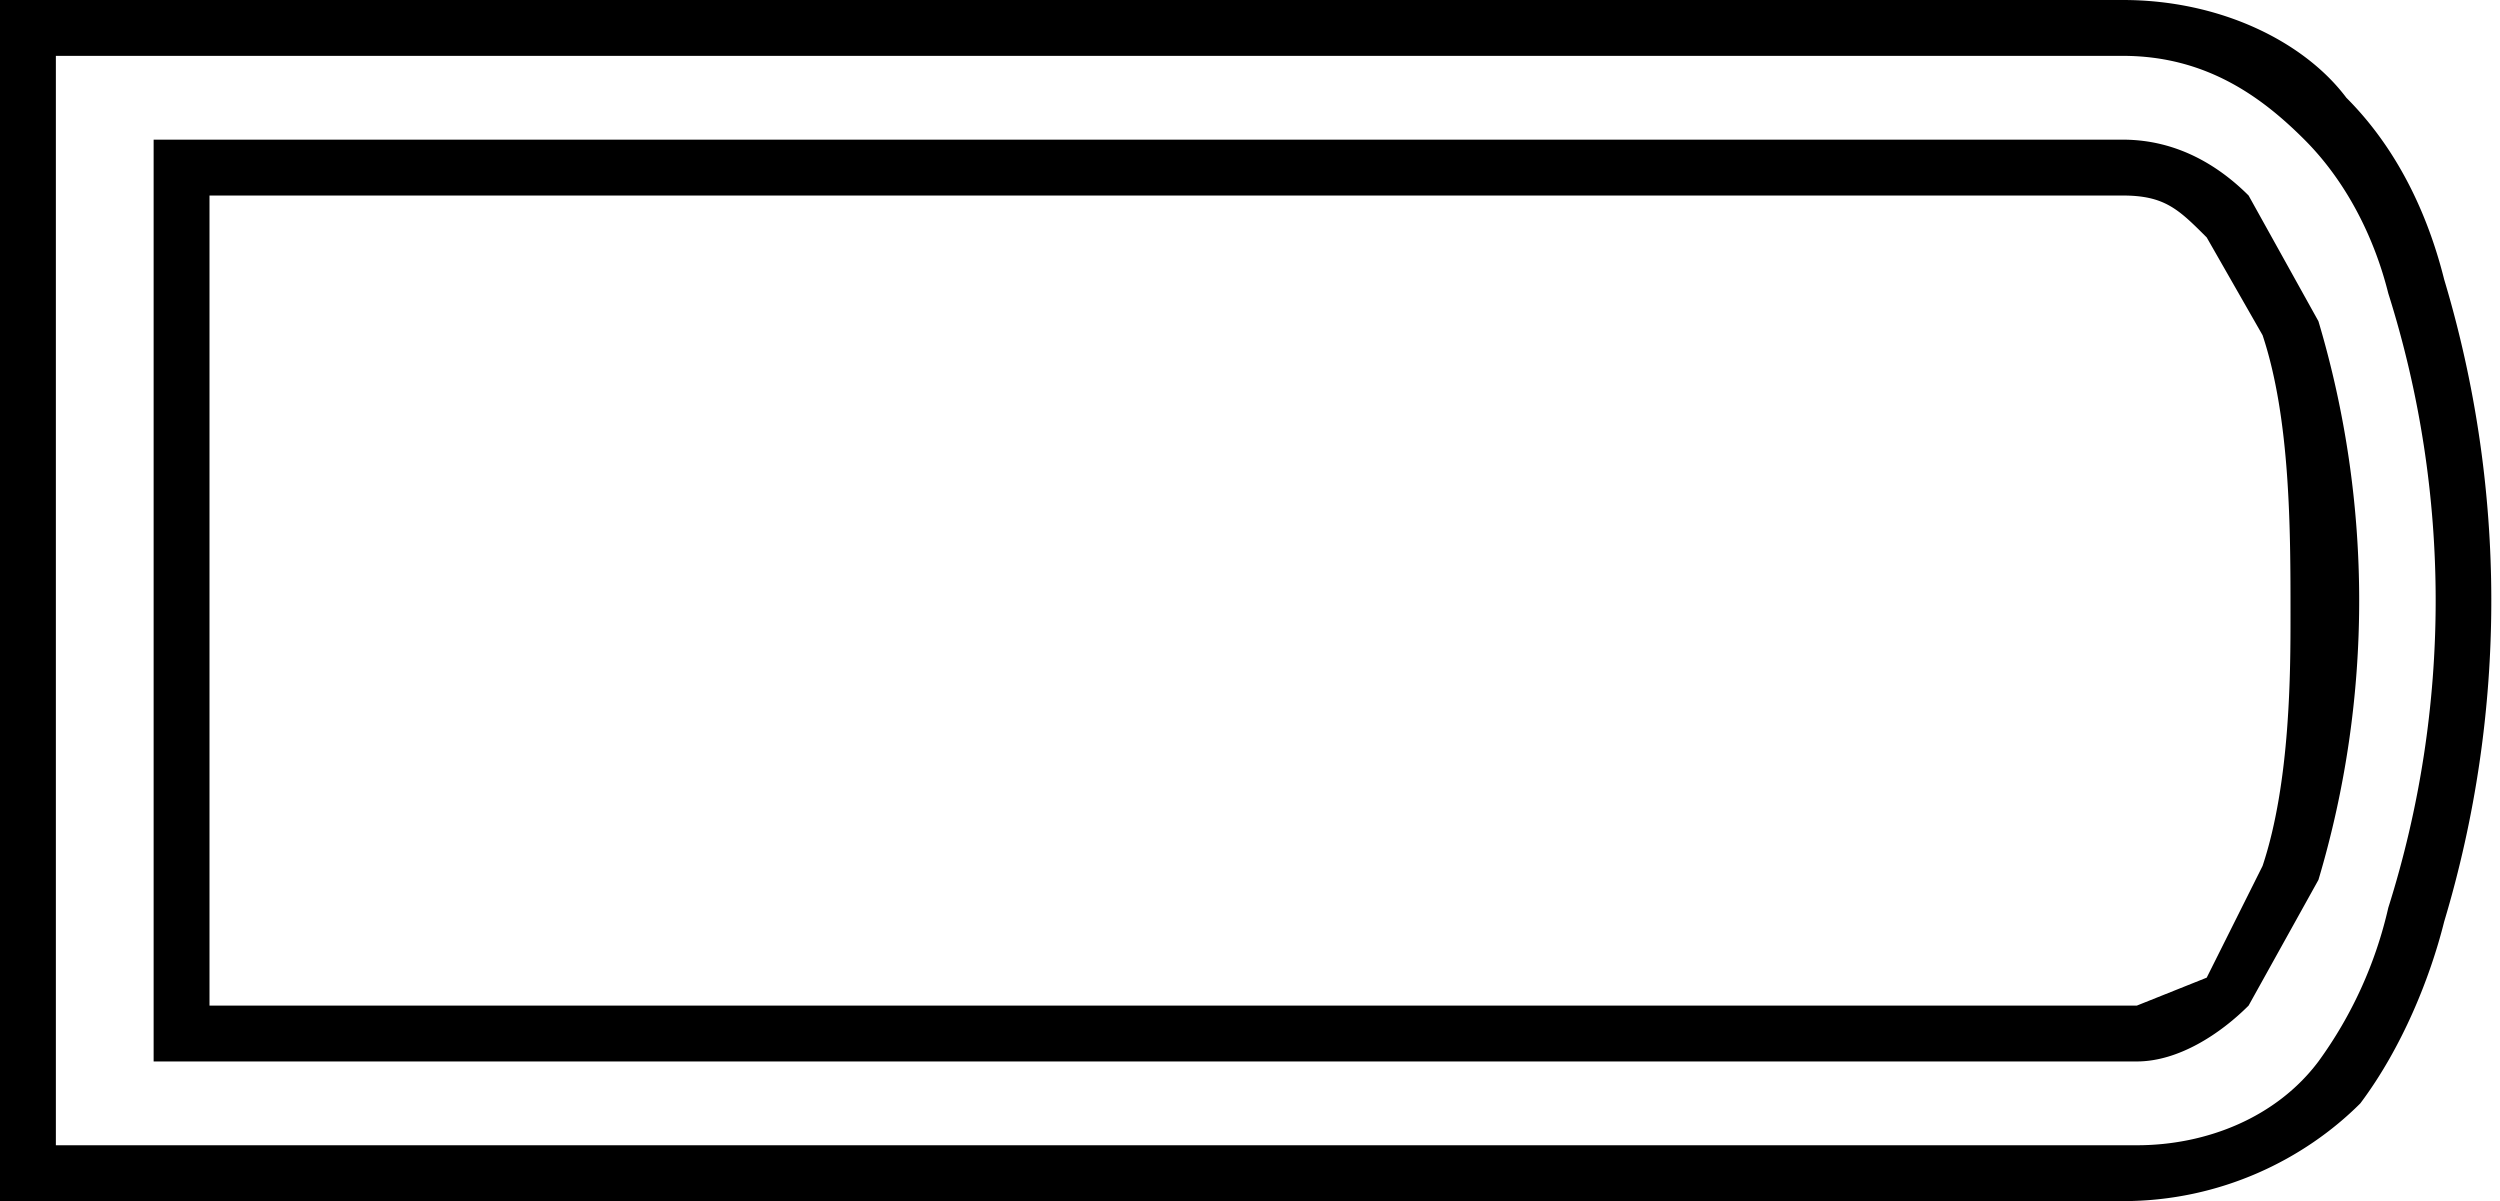 <svg xmlns="http://www.w3.org/2000/svg" width="17.9" height="8.6"><path d="M15.2 1.4c.3 0 .4.1.6.3l.4.7c.2.6.2 1.4.2 2 0 .4 0 1.2-.2 1.8l-.4.8-.5.2H1.5V1.4zm0-.4H1.1v6.6h14.2c.3 0 .6-.2.8-.4l.5-.9a7 7 0 0 0 0-4l-.5-.9c-.2-.2-.5-.4-.9-.4zm0-.6c.6 0 1 .3 1.3.6.3.3.5.7.6 1.1a7.3 7.3 0 0 1 0 4.4 3 3 0 0 1-.5 1.1c-.3.4-.8.6-1.3.6H.4V.4h14.7zm0-.4H0v8.6h15.2c.7 0 1.3-.3 1.7-.7.3-.4.5-.9.6-1.3a8 8 0 0 0 0-4.6c-.1-.4-.3-.9-.7-1.3-.3-.4-.9-.7-1.6-.7z"/></svg>
